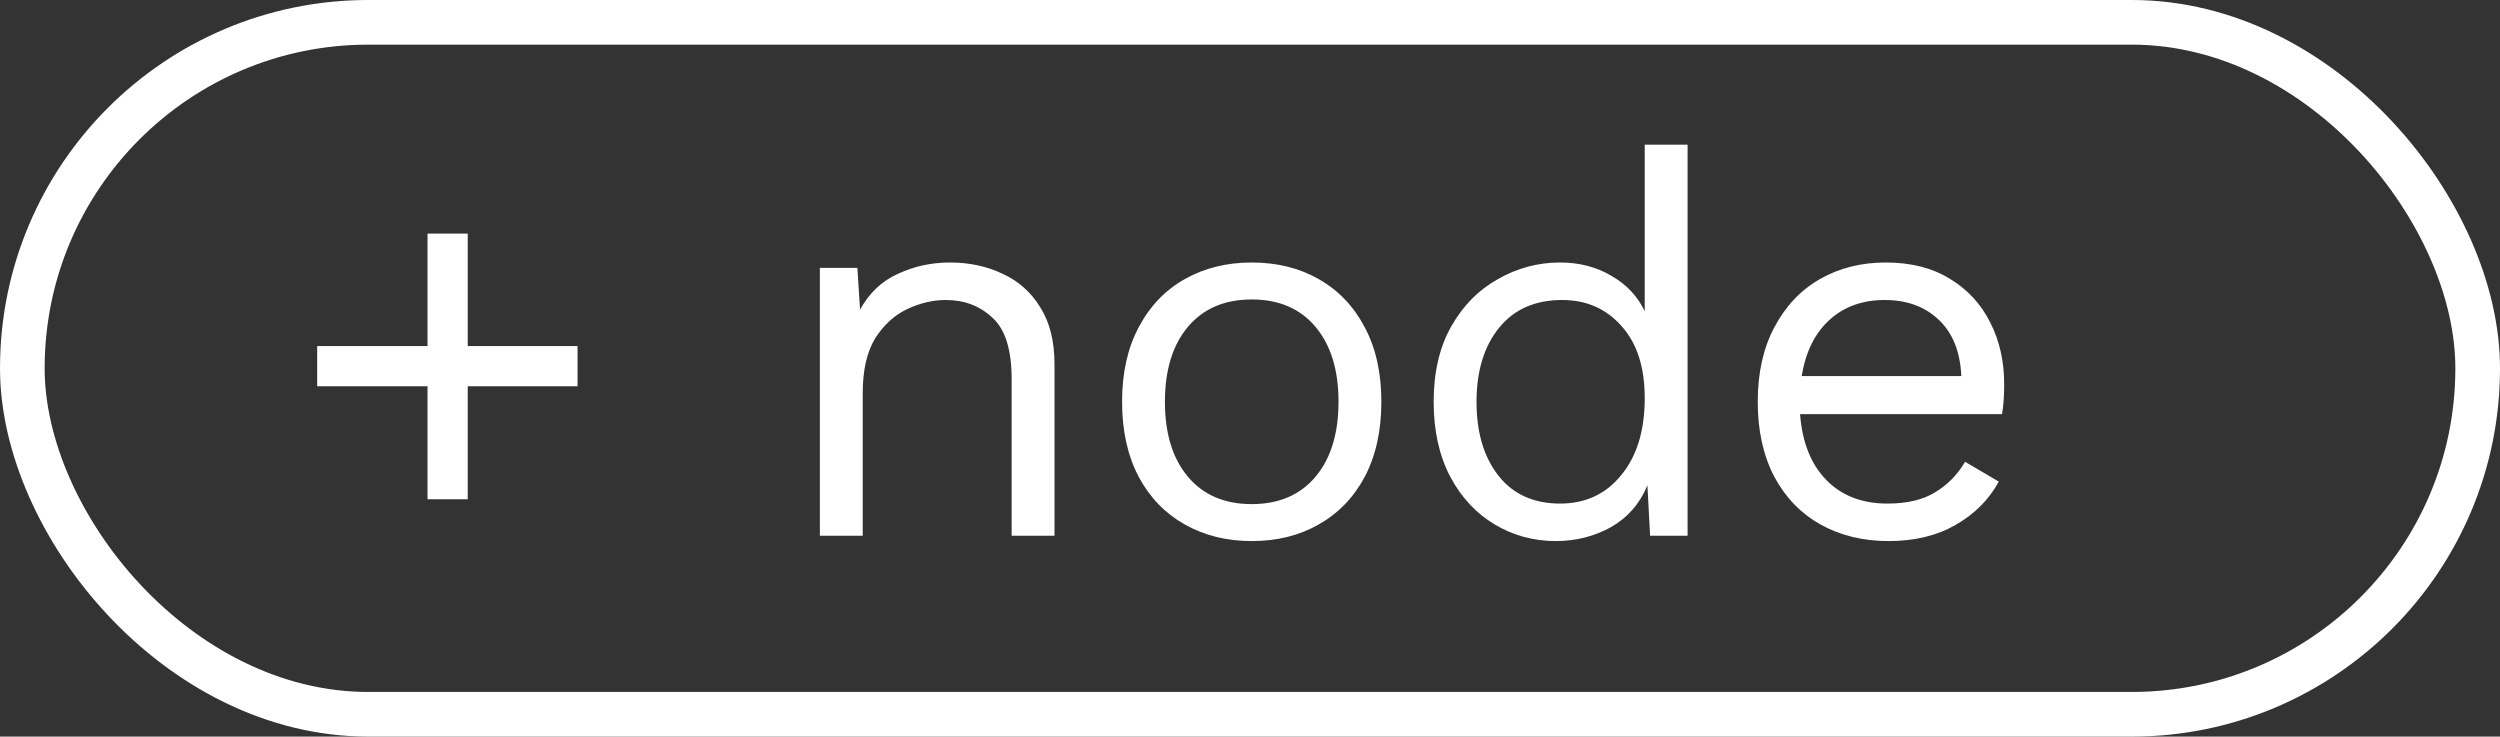 <svg width="112" height="33" viewBox="0 0 112 33" fill="none" xmlns="http://www.w3.org/2000/svg">
<rect x="0" y="0" width="112" height="33" fill="#333333" stroke="none"/>
<rect x="1" y="1" width="110" height="31" rx="15.5" stroke="white" stroke-width="2"/>
<path d="M25.874 15.504V17.304H20.954V22.368H19.154V17.304H14.21V15.504H19.154V10.464H20.954V15.504H25.874ZM36.73 24V12H38.41L38.53 13.872C38.946 13.12 39.514 12.584 40.234 12.264C40.954 11.928 41.73 11.76 42.562 11.76C43.426 11.76 44.21 11.928 44.914 12.264C45.618 12.584 46.178 13.08 46.594 13.752C47.026 14.424 47.242 15.28 47.242 16.32V24H45.322V16.992C45.322 15.664 45.034 14.744 44.458 14.232C43.898 13.704 43.202 13.44 42.37 13.44C41.794 13.44 41.218 13.576 40.642 13.848C40.066 14.12 39.586 14.56 39.202 15.168C38.834 15.776 38.65 16.592 38.65 17.616V24H36.73ZM56.077 11.76C57.213 11.76 58.213 12.008 59.077 12.504C59.957 13 60.645 13.72 61.141 14.664C61.637 15.592 61.885 16.704 61.885 18C61.885 19.296 61.637 20.416 61.141 21.36C60.645 22.288 59.957 23 59.077 23.496C58.213 23.992 57.213 24.24 56.077 24.24C54.957 24.24 53.957 23.992 53.077 23.496C52.197 23 51.509 22.288 51.013 21.36C50.517 20.416 50.269 19.296 50.269 18C50.269 16.704 50.517 15.592 51.013 14.664C51.509 13.72 52.197 13 53.077 12.504C53.957 12.008 54.957 11.76 56.077 11.76ZM56.077 13.416C54.861 13.416 53.909 13.824 53.221 14.64C52.533 15.456 52.189 16.576 52.189 18C52.189 19.424 52.533 20.544 53.221 21.36C53.909 22.176 54.861 22.584 56.077 22.584C57.293 22.584 58.245 22.176 58.933 21.36C59.621 20.544 59.965 19.424 59.965 18C59.965 16.576 59.621 15.456 58.933 14.64C58.245 13.824 57.293 13.416 56.077 13.416ZM69.7 24.24C68.708 24.24 67.796 23.992 66.964 23.496C66.132 23 65.468 22.288 64.972 21.36C64.476 20.416 64.228 19.296 64.228 18C64.228 16.672 64.492 15.544 65.02 14.616C65.548 13.688 66.244 12.984 67.108 12.504C67.972 12.008 68.9 11.76 69.892 11.76C70.756 11.76 71.524 11.96 72.196 12.36C72.868 12.744 73.364 13.272 73.684 13.944V6.48H75.604V24H73.924L73.804 21.744C73.468 22.56 72.924 23.184 72.172 23.616C71.42 24.032 70.596 24.24 69.7 24.24ZM69.892 22.56C71.028 22.56 71.94 22.136 72.628 21.288C73.332 20.44 73.684 19.288 73.684 17.832C73.684 16.456 73.34 15.384 72.652 14.616C71.964 13.832 71.076 13.44 69.988 13.44C68.772 13.44 67.828 13.856 67.156 14.688C66.484 15.52 66.148 16.624 66.148 18C66.148 19.376 66.476 20.48 67.132 21.312C67.788 22.144 68.708 22.56 69.892 22.56ZM84.603 24.24C83.467 24.24 82.451 23.992 81.555 23.496C80.675 23 79.987 22.288 79.491 21.36C78.995 20.416 78.747 19.296 78.747 18C78.747 16.704 78.995 15.592 79.491 14.664C79.987 13.72 80.667 13 81.531 12.504C82.395 12.008 83.379 11.76 84.483 11.76C85.603 11.76 86.555 12 87.339 12.48C88.139 12.96 88.747 13.616 89.163 14.448C89.579 15.264 89.787 16.184 89.787 17.208C89.787 17.48 89.779 17.728 89.763 17.952C89.747 18.176 89.723 18.376 89.691 18.552H80.643C80.739 19.816 81.131 20.8 81.819 21.504C82.507 22.208 83.419 22.56 84.555 22.56C85.435 22.56 86.147 22.392 86.691 22.056C87.251 21.72 87.699 21.264 88.035 20.688L89.547 21.576C89.099 22.392 88.451 23.04 87.603 23.52C86.771 24 85.771 24.24 84.603 24.24ZM84.435 13.44C83.427 13.44 82.595 13.744 81.939 14.352C81.299 14.944 80.891 15.776 80.715 16.848H87.867C87.819 15.76 87.483 14.92 86.859 14.328C86.235 13.736 85.427 13.44 84.435 13.44Z" fill="white"/>
</svg>
